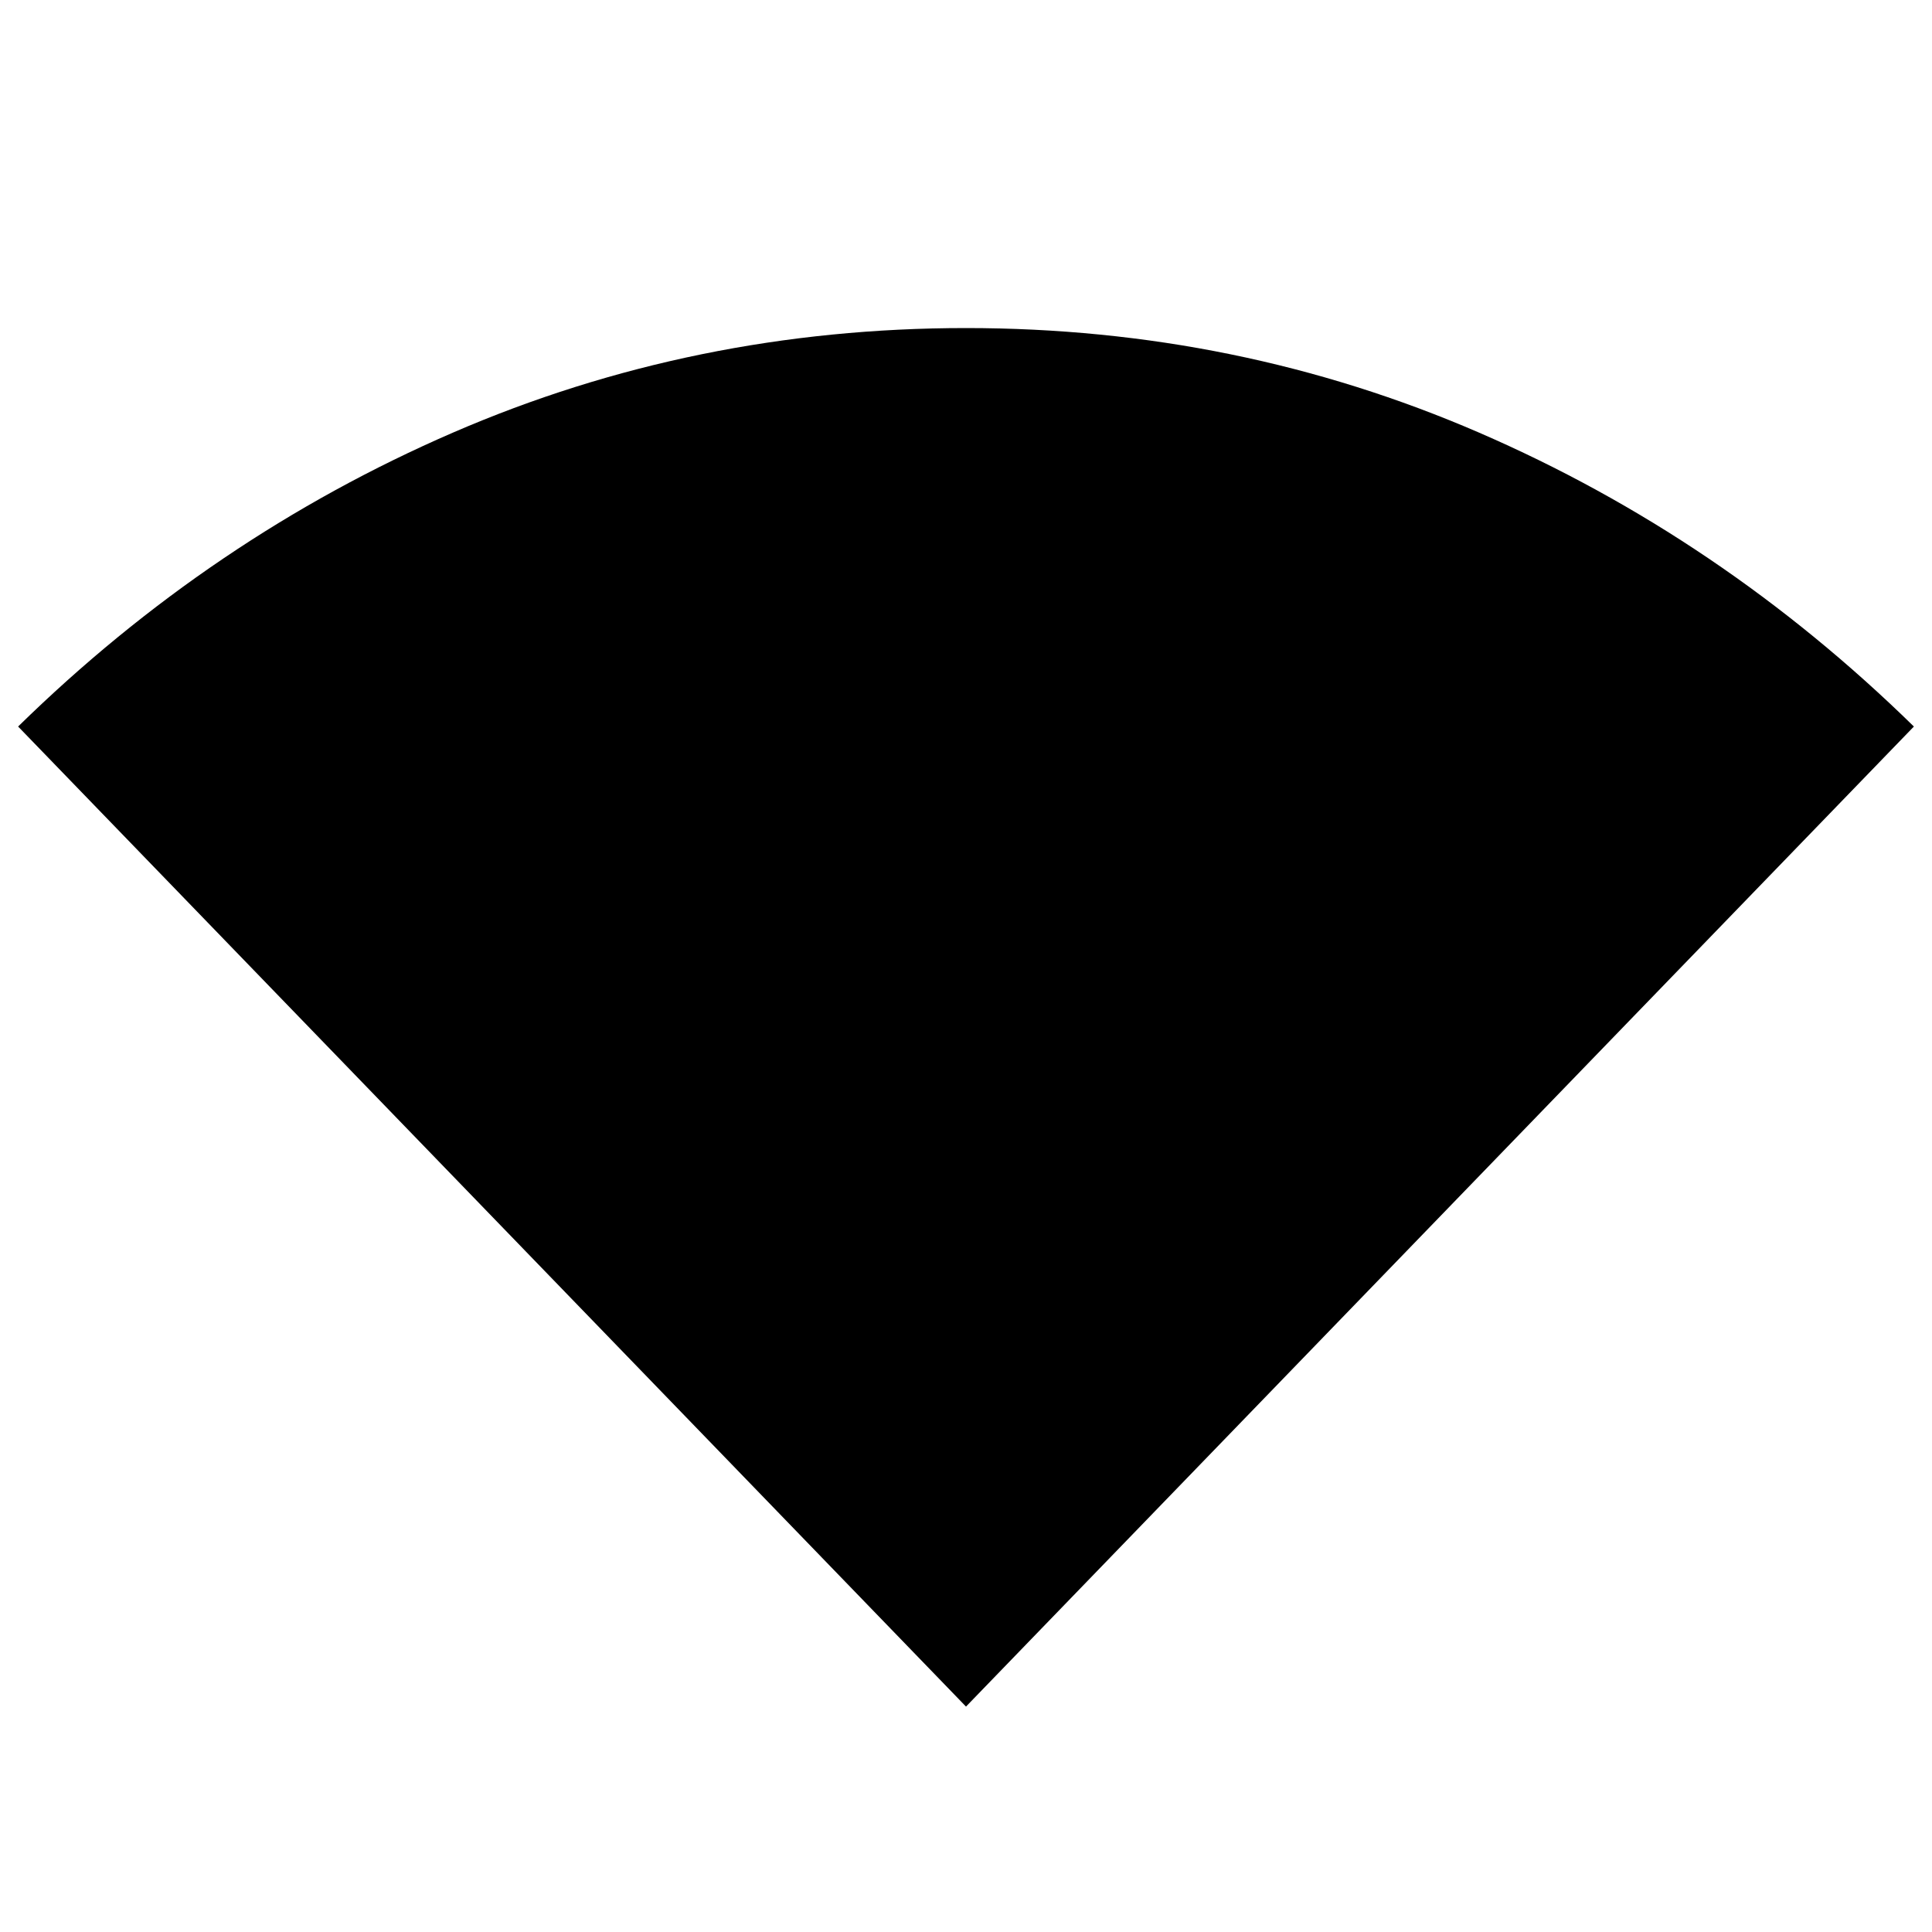 <svg xmlns="http://www.w3.org/2000/svg" height="40" width="40"><path d="M20 35.333 0.375 15.042Q4.375 11.125 9.375 8.958Q14.375 6.792 20 6.792Q25.625 6.792 30.625 8.958Q35.625 11.125 39.625 15.042Z"/></svg>